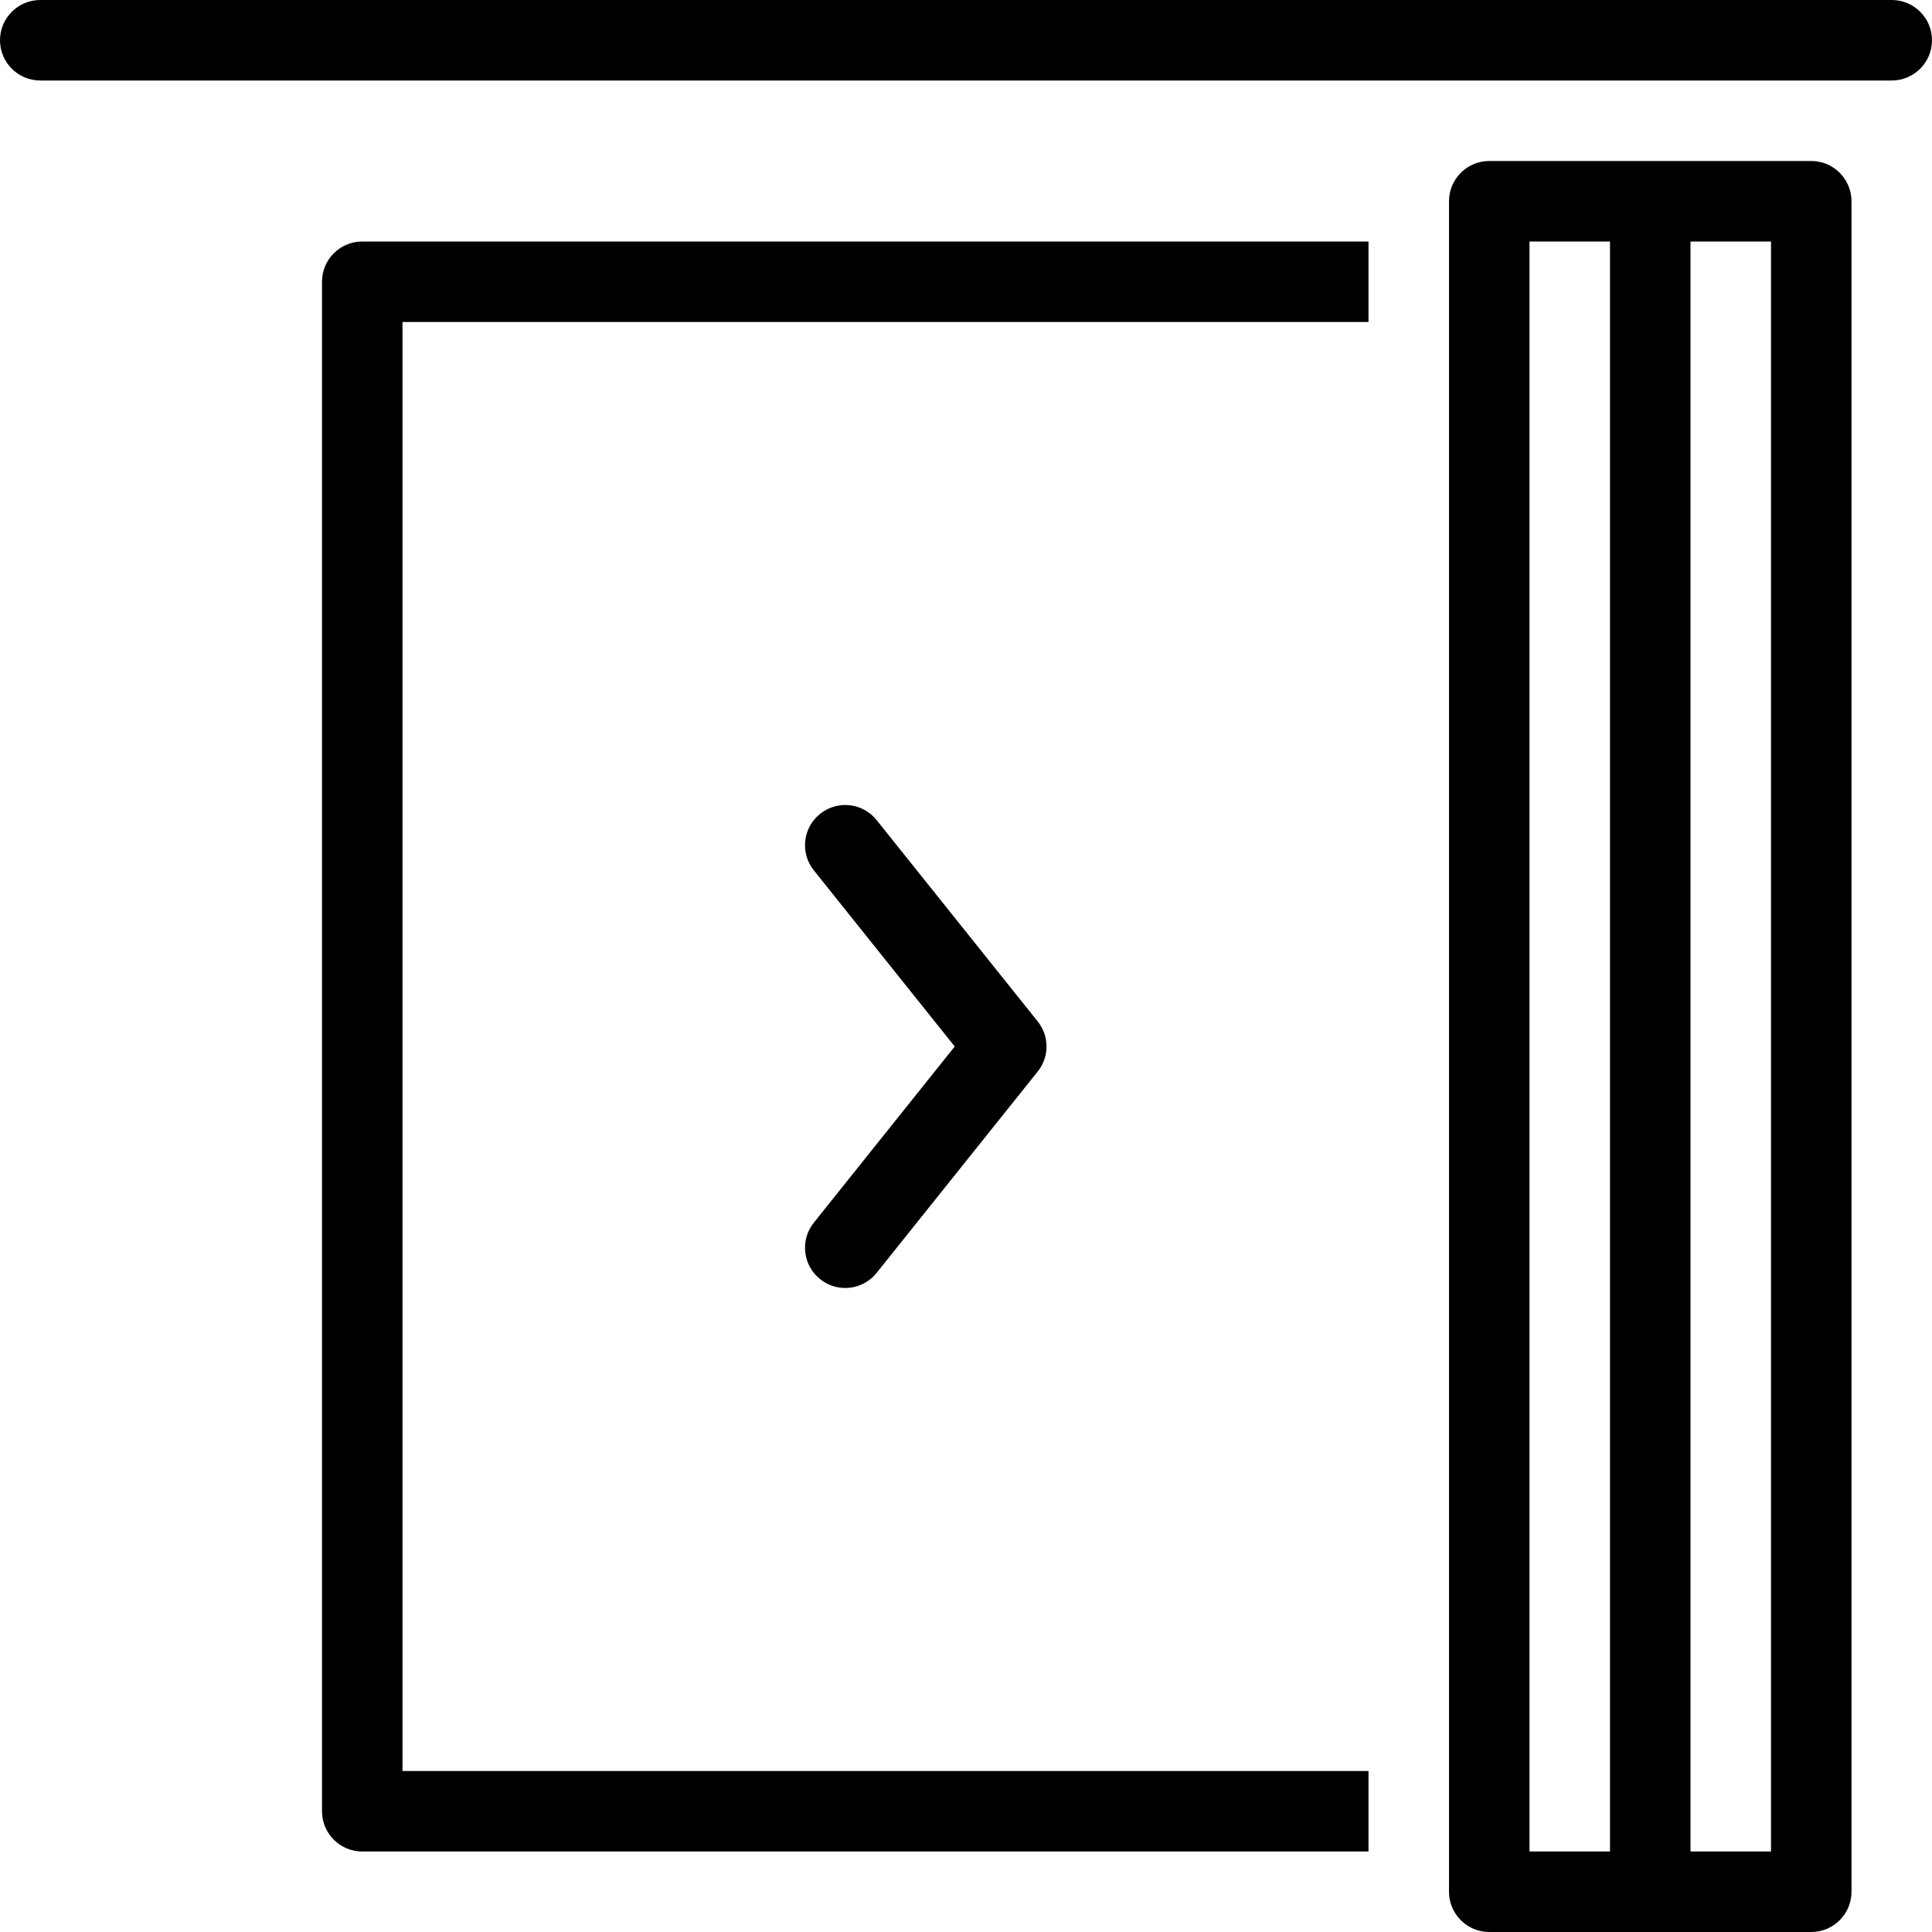 <svg width="24" height="24" viewBox="0 0 24 24" fill="none" xmlns="http://www.w3.org/2000/svg">
<path d="M24 0.5C24 0.224 23.776 0 23.5 0H0.5C0.224 0 0 0.224 0 0.5C0 0.776 0.224 1 0.5 1H23.5C23.776 1 24 0.776 24 0.5Z" fill="black"/>
<path d="M5 4H17V3H4.5C4.224 3 4 3.224 4 3.5V22.5C4 22.776 4.224 23 4.5 23H17V22H5V4Z" fill="black"/>
<path fill-rule="evenodd" clip-rule="evenodd" d="M22.5 2C22.776 2 23 2.224 23 2.5V23.5C23 23.776 22.776 24 22.5 24H18.5C18.224 24 18 23.776 18 23.5V2.5C18 2.224 18.224 2 18.5 2H22.5ZM19 23H20V3H19V23ZM21 23V3H22V23H21Z" fill="black"/>
<path d="M10.11 15.188C9.937 15.403 9.972 15.718 10.188 15.89C10.403 16.063 10.718 16.028 10.89 15.812L12.89 13.312C13.037 13.13 13.037 12.87 12.89 12.688L10.89 10.188C10.718 9.972 10.403 9.937 10.188 10.11C9.972 10.282 9.937 10.597 10.11 10.812L11.86 13L10.11 15.188Z" fill="black"/>
</svg>
